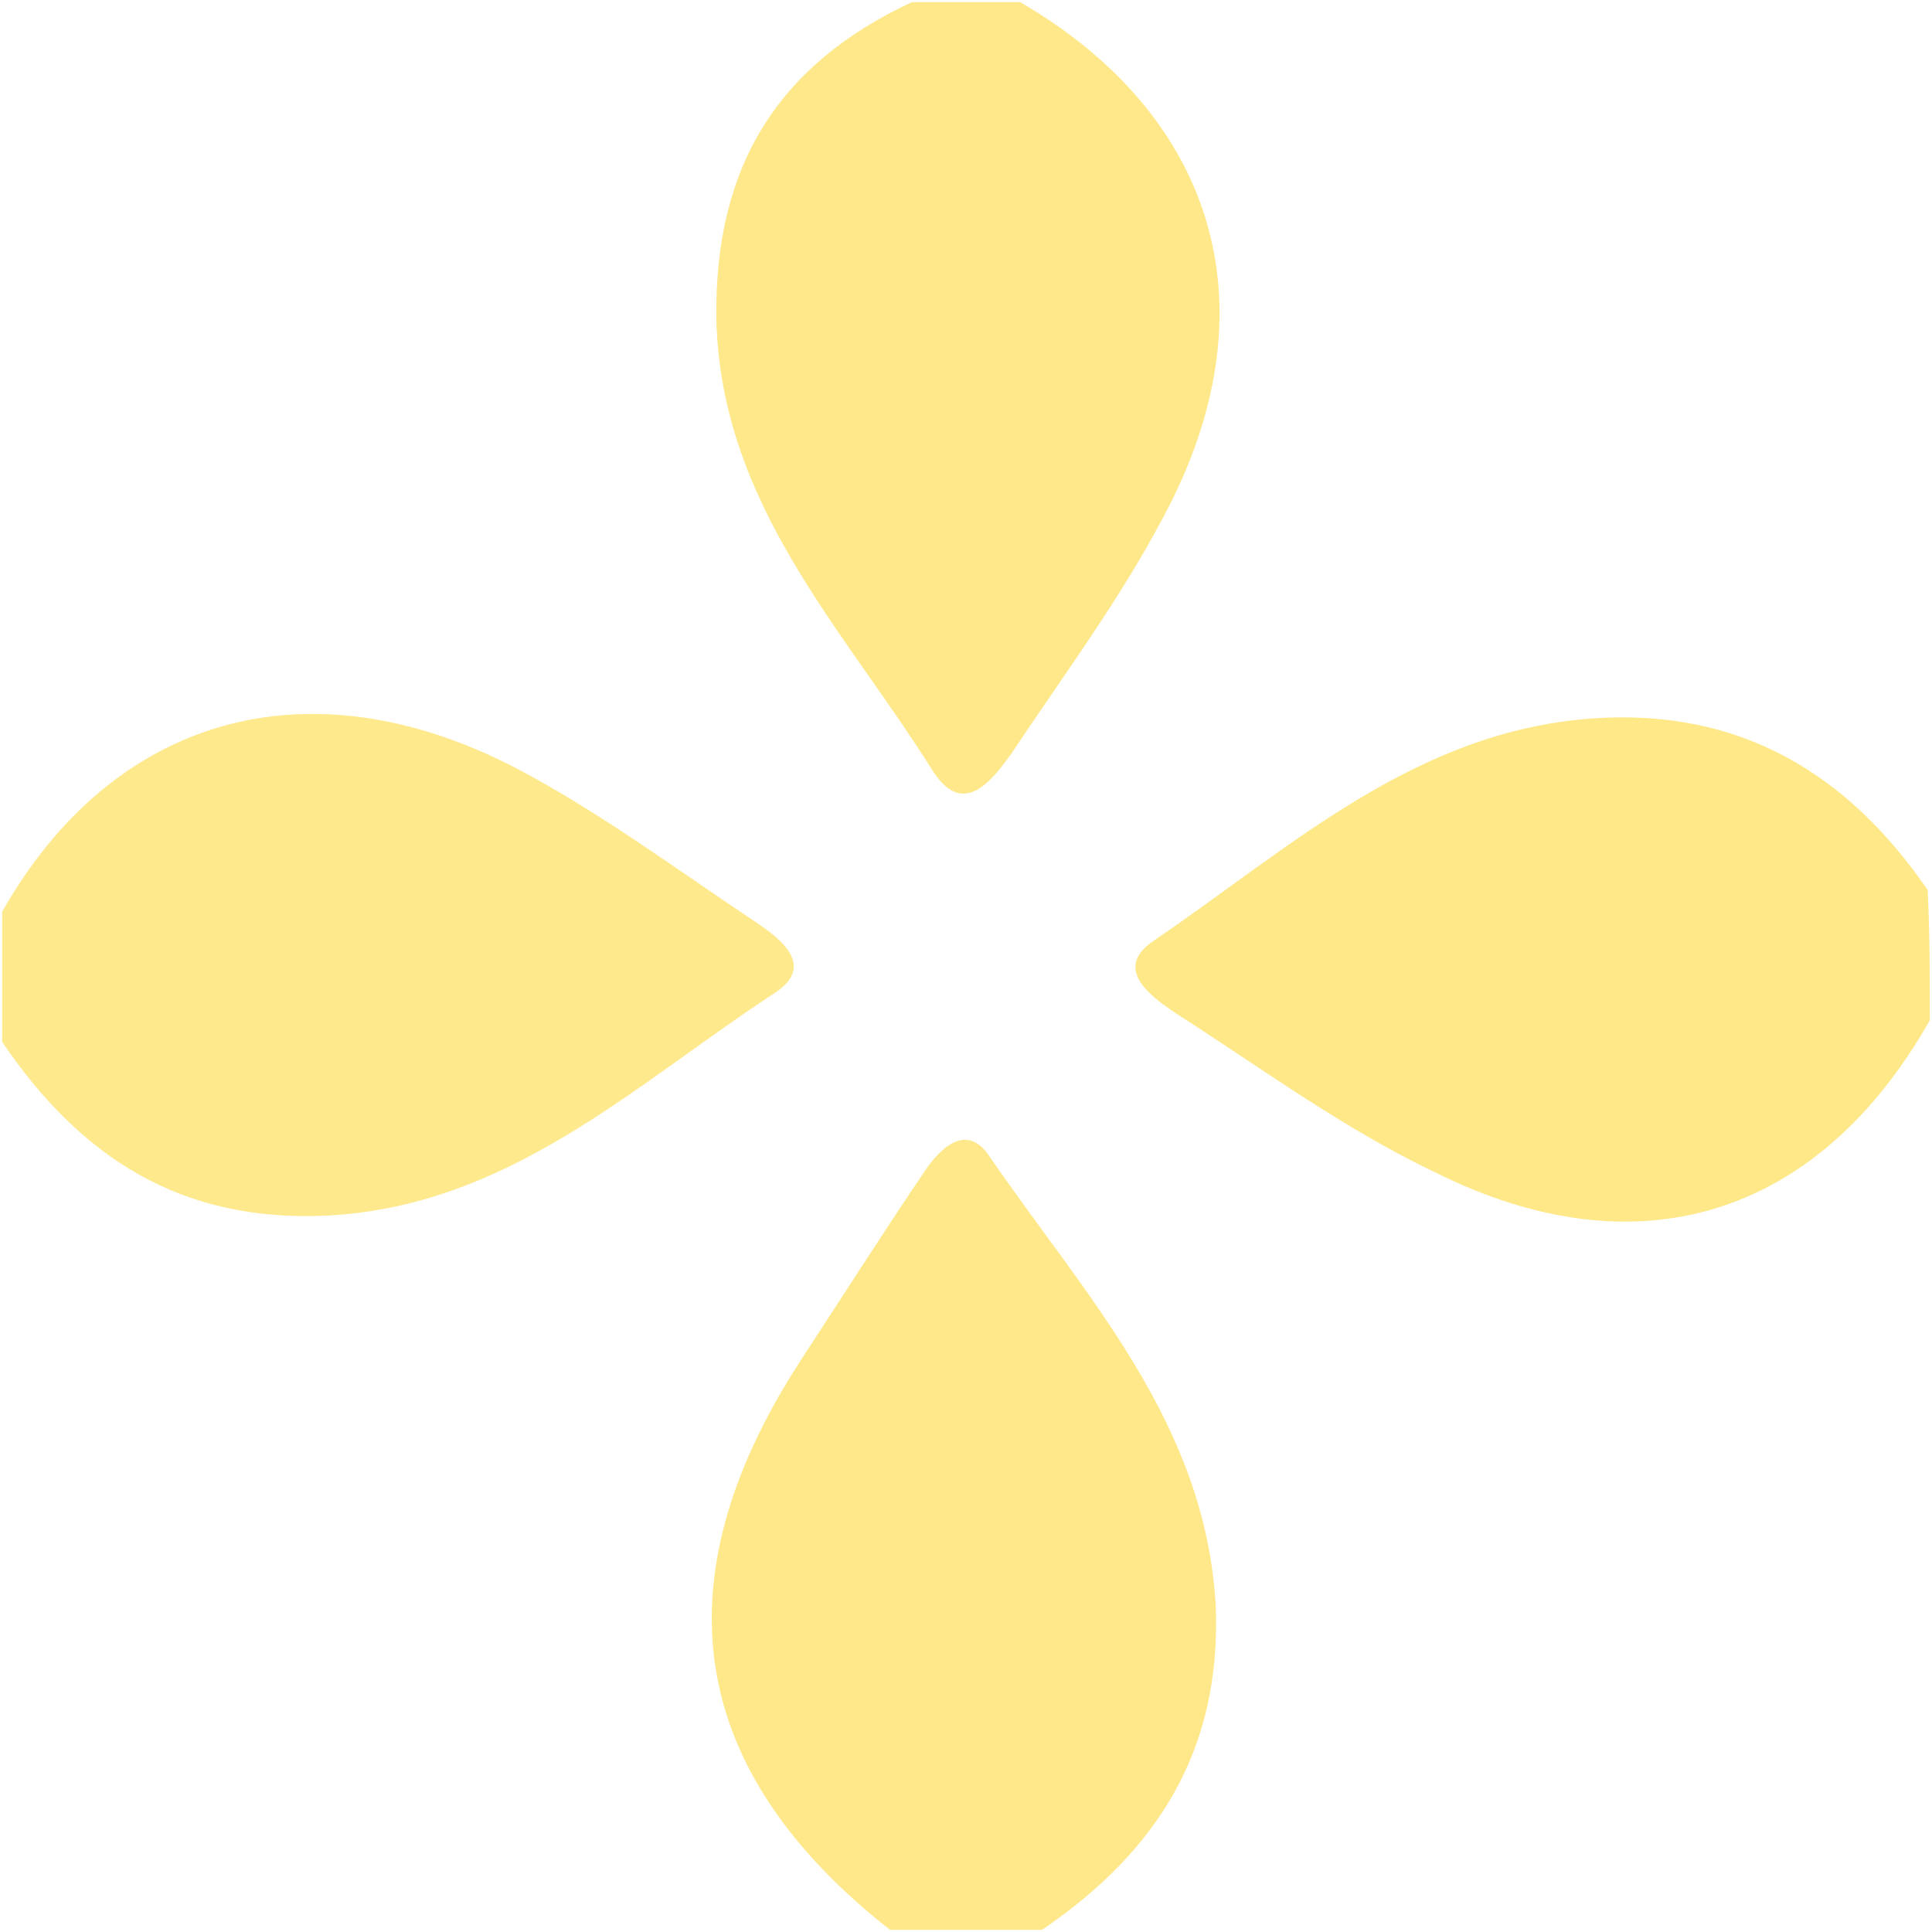 <?xml version="1.0" encoding="utf-8"?>
<!-- Generator: Adobe Illustrator 24.3.0, SVG Export Plug-In . SVG Version: 6.00 Build 0)  -->
<svg version="1.1" id="Layer_1" xmlns="http://www.w3.org/2000/svg" xmlns:xlink="http://www.w3.org/1999/xlink" x="0px" y="0px"
	 viewBox="0 0 89 89" style="enable-background:new 0 0 89 89;" xml:space="preserve">
<style type="text/css">
	.st0{fill:#FEE888;}
	.st1{fill:#FEE889;}
	.st2{fill:#FEE98C;}
</style>
<g>
	<path class="st0" d="M88.9,47c-5.1,9-13.4,11.7-22.8,7c-4.2-2-8-4.8-11.9-7.3c-1.2-0.8-3-2.1-1-3.4c6.3-4.3,12-9.6,20.1-10.2
		c6.8-0.5,11.8,2.5,15.5,7.9C88.9,43,88.9,45,88.9,47z"/>
	<path class="st1" d="M41,88.9c-9.3-7.3-10.7-16-4.2-26.1c1.9-2.9,3.8-5.9,5.7-8.7c0.7-1.1,2-2.5,3.1-0.8C50,59.7,55.5,65.5,56,73.9
		c0.3,6.7-2.7,11.4-8,15C45.7,88.9,43.3,88.9,41,88.9z"/>
	<path class="st1" d="M47,0.1c9.1,5.3,11.7,14.2,6.6,23.7c-2,3.8-4.6,7.3-7,10.9c-1,1.4-2.3,3-3.7,0.7c-4.1-6.5-9.7-12.2-9.9-20.7
		C32.9,7.7,35.8,3,42,0.1C43.7,0.1,45.3,0.1,47,0.1z"/>
	<path class="st2" d="M0.1,42c5.1-9,14.1-11.6,23.7-6.6c3.8,2,7.3,4.6,10.9,7c1.2,0.8,3,2.1,0.9,3.4C29.2,50,23.4,55.6,15,56
		c-6.7,0.3-11.3-2.7-14.9-8C0.1,46,0.1,44,0.1,42z"/>
</g>
</svg>
